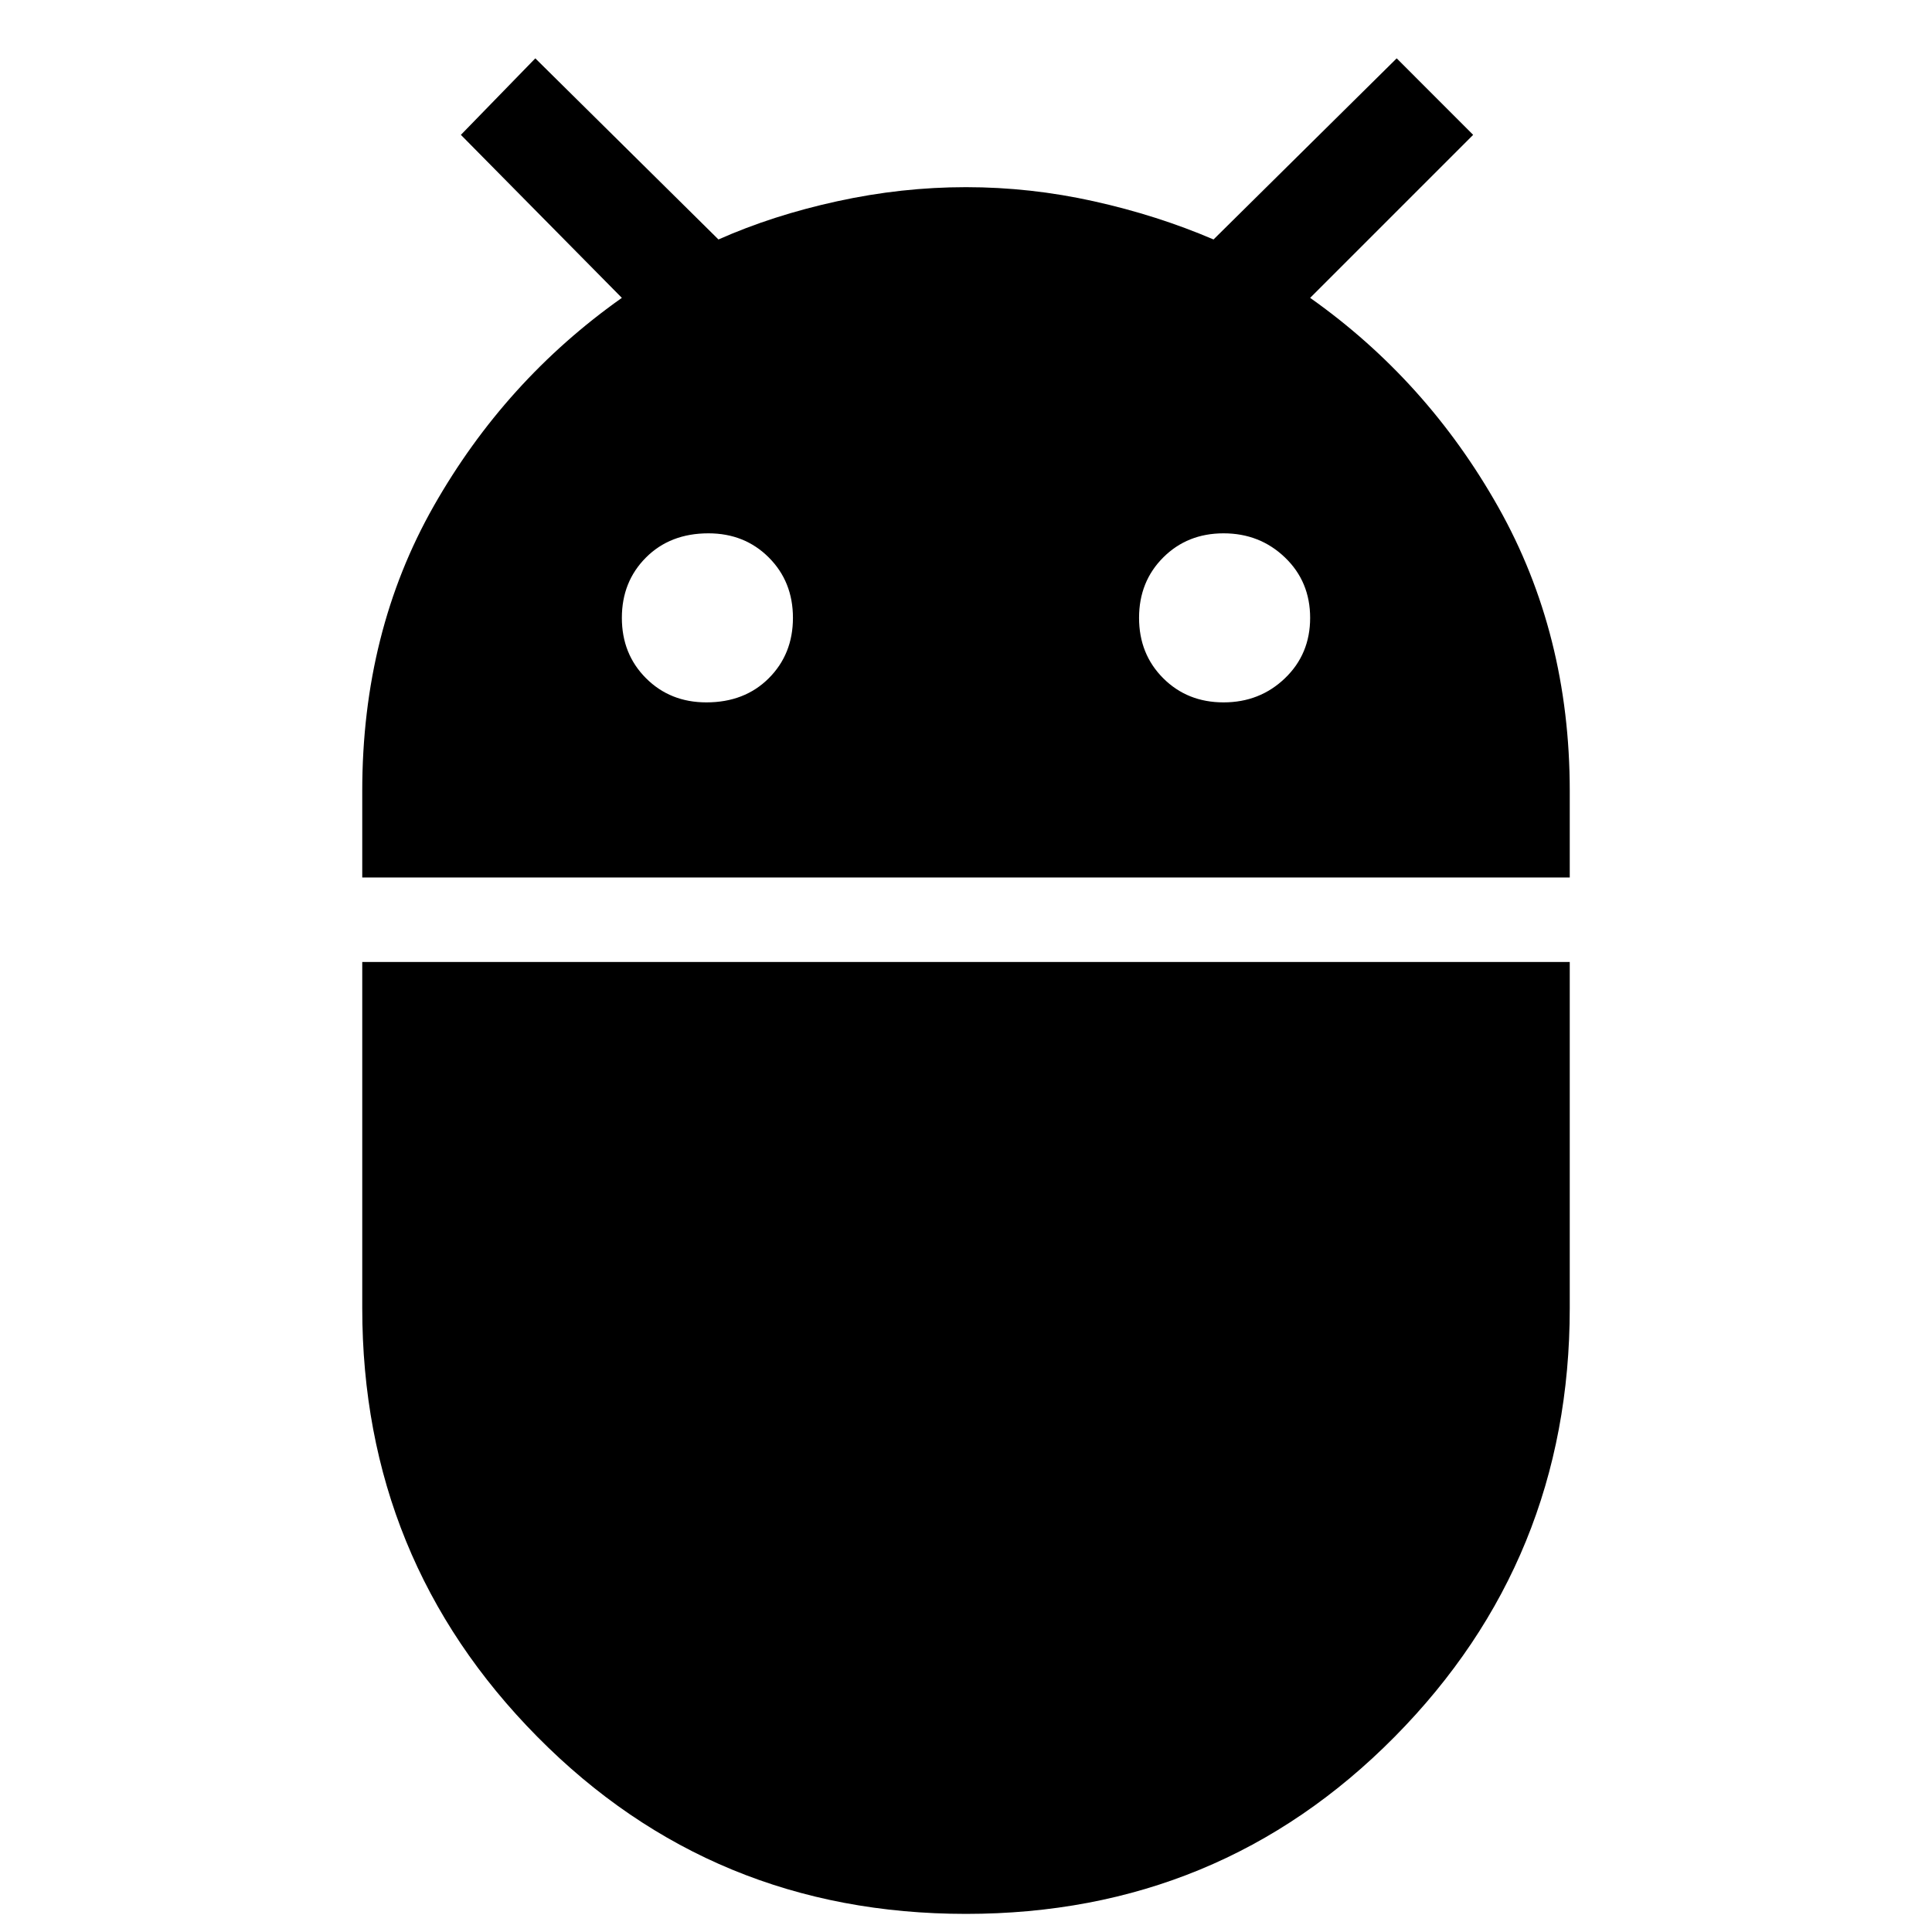 <svg xmlns="http://www.w3.org/2000/svg" height="40" width="40"><path d="M7.5 18.167V16.375Q7.5 13.083 8.979 10.479Q10.458 7.875 12.875 6.167L9.542 2.792L11.083 1.208L14.875 4.958Q16 4.458 17.333 4.167Q18.667 3.875 20 3.875Q21.333 3.875 22.646 4.167Q23.958 4.458 25.125 4.958L28.917 1.208L30.5 2.792L27.125 6.167Q29.542 7.875 31.021 10.5Q32.5 13.125 32.5 16.375V18.167ZM25.333 14.542Q26.083 14.542 26.604 14.042Q27.125 13.542 27.125 12.792Q27.125 12.042 26.604 11.542Q26.083 11.042 25.333 11.042Q24.583 11.042 24.083 11.542Q23.583 12.042 23.583 12.792Q23.583 13.542 24.083 14.042Q24.583 14.542 25.333 14.542ZM14.625 14.542Q15.417 14.542 15.917 14.042Q16.417 13.542 16.417 12.792Q16.417 12.042 15.917 11.542Q15.417 11.042 14.667 11.042Q13.875 11.042 13.375 11.542Q12.875 12.042 12.875 12.792Q12.875 13.542 13.375 14.042Q13.875 14.542 14.625 14.542ZM20 39.625Q14.75 39.625 11.125 35.958Q7.5 32.292 7.5 27.083V19.917H32.5V27.083Q32.5 32.292 28.875 35.958Q25.25 39.625 20 39.625Z"/></svg>
